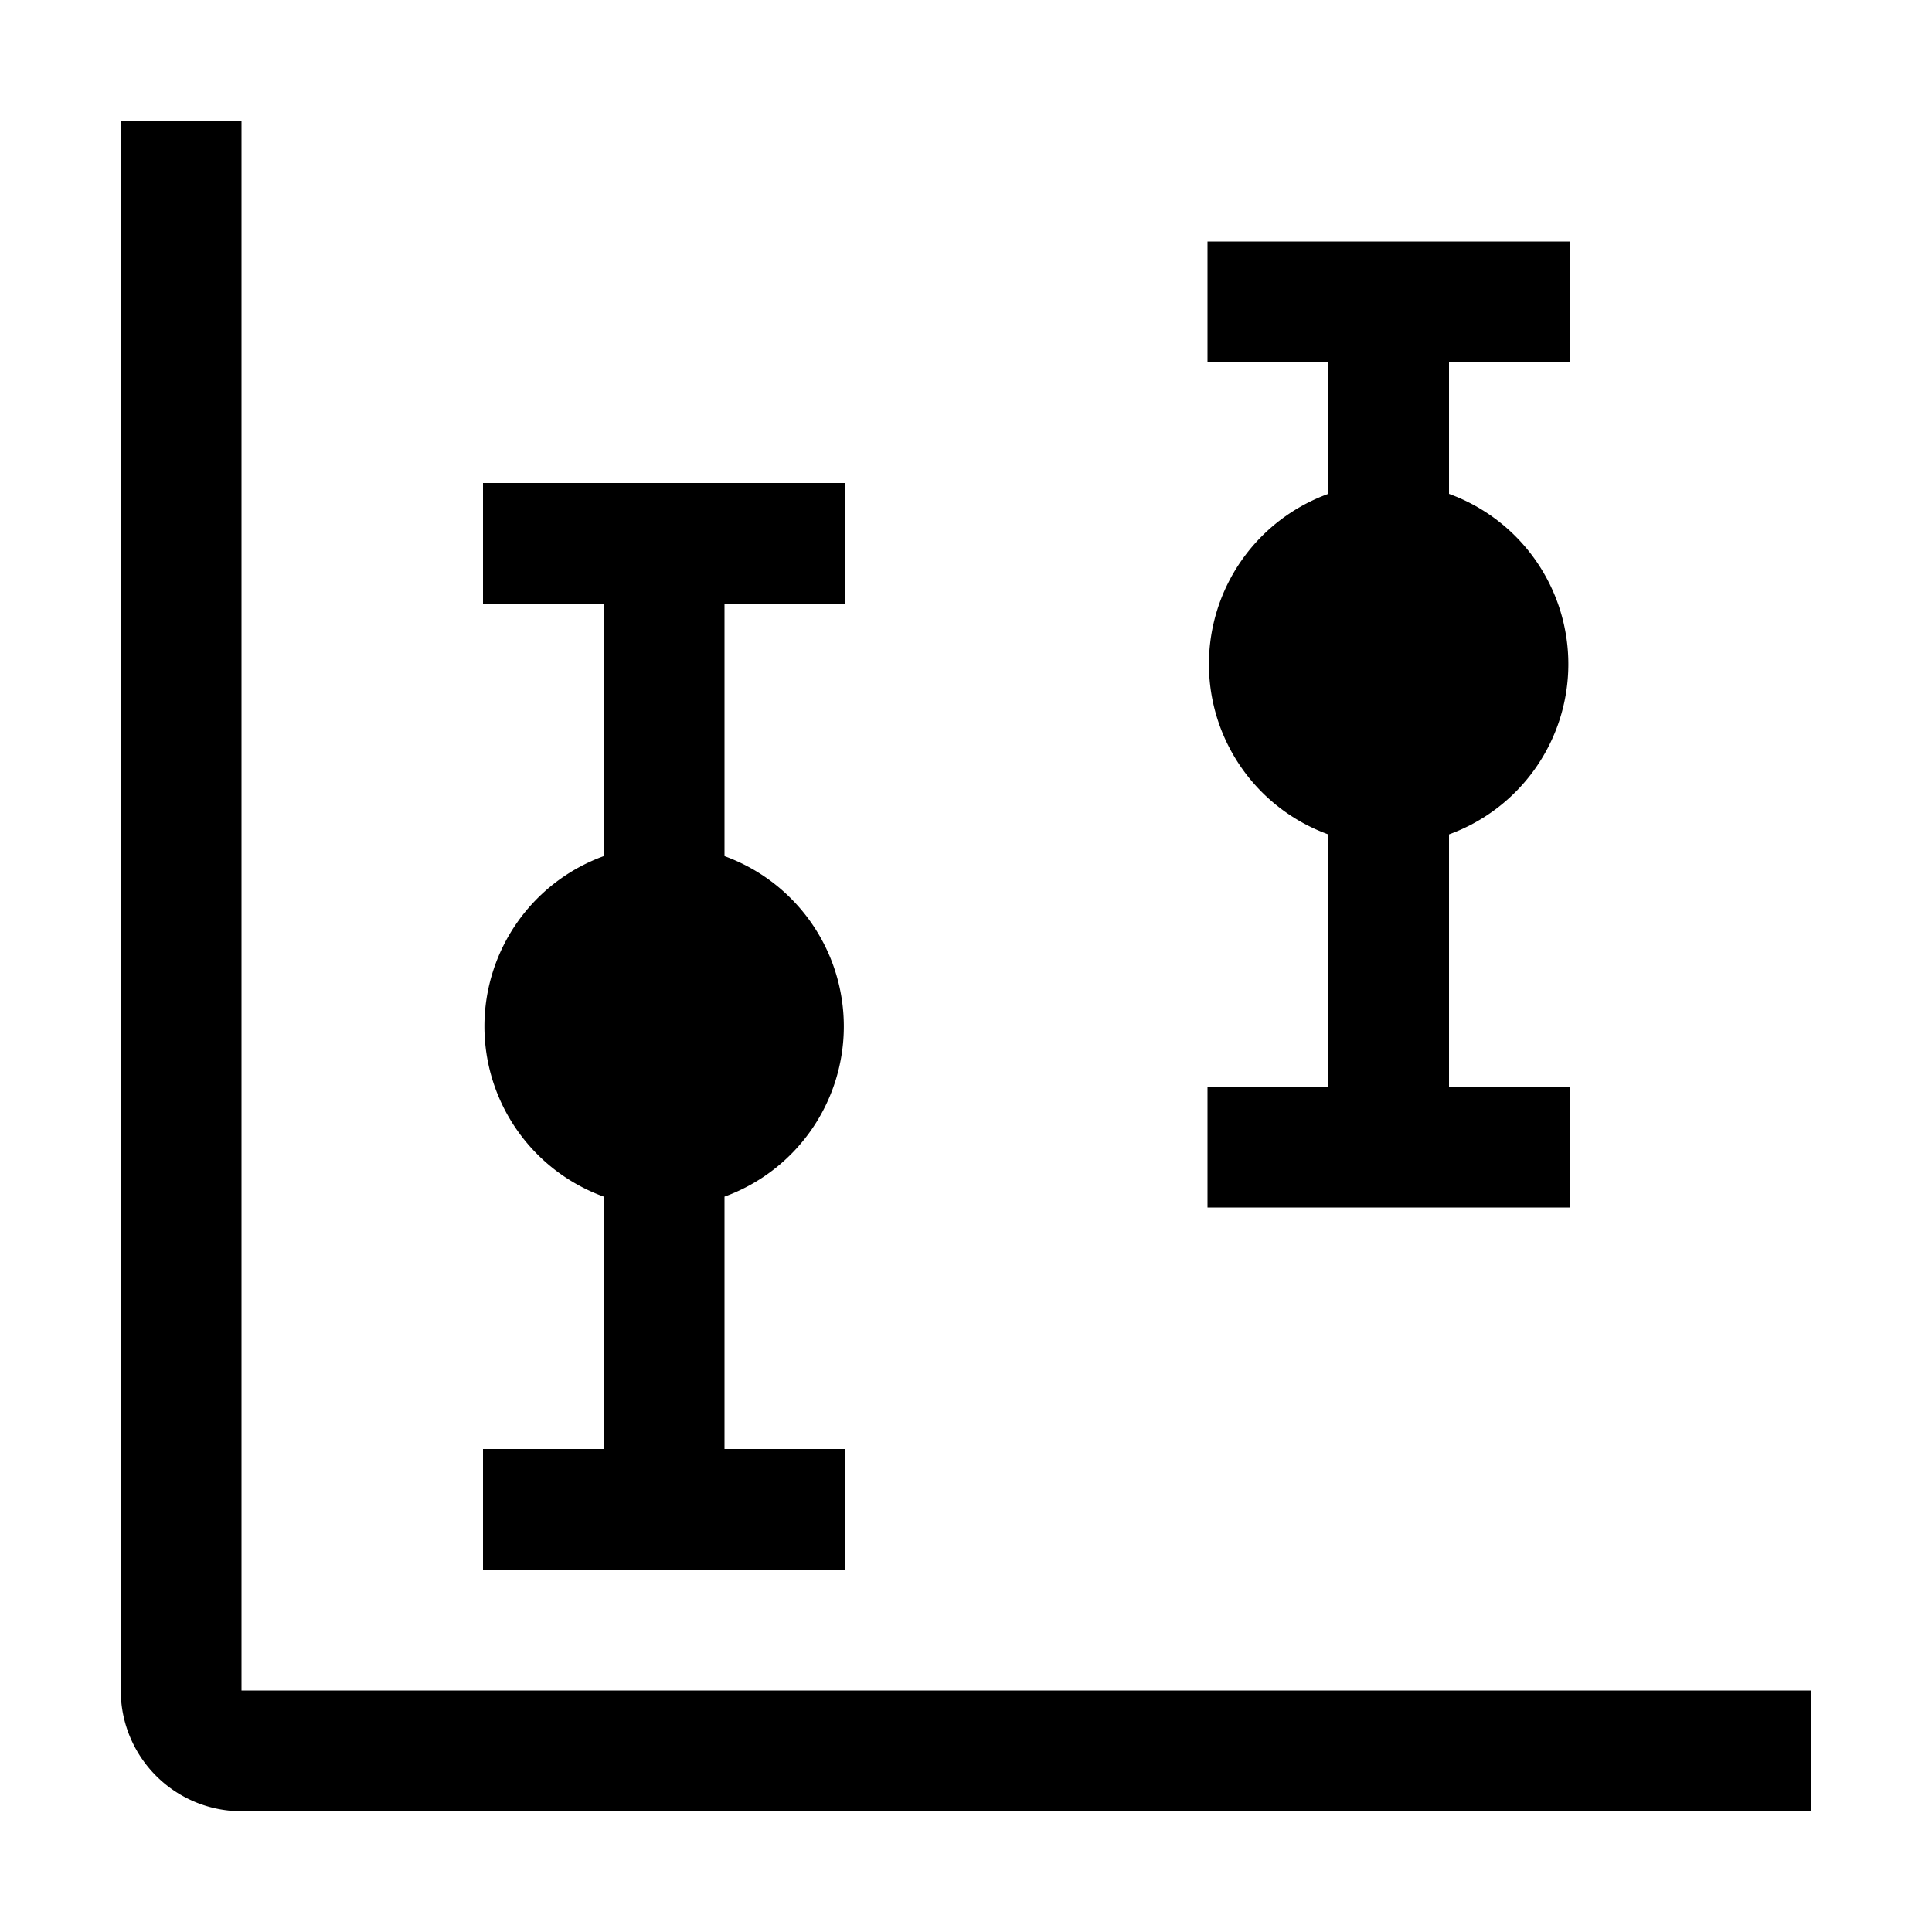 <svg xmlns="http://www.w3.org/2000/svg" viewBox="0 0 32 32" aria-label="chart error bar alt" role="img" fill="currentColor" focusable="false"><path d="M30 30H4a2 2 0 0 1-2-2V2h2v26h26Z"/><path d="M14 10V8H8v2h2v4.18a3 3 0 0 0 0 5.64V24H8v2h6v-2h-2v-4.18a3 3 0 0 0 0-5.64V10ZM26 6V4h-6v2h2v2.18a3 3 0 0 0 0 5.64V18h-2v2h6v-2h-2v-4.18a3 3 0 0 0 0-5.64V6Z"/></svg>